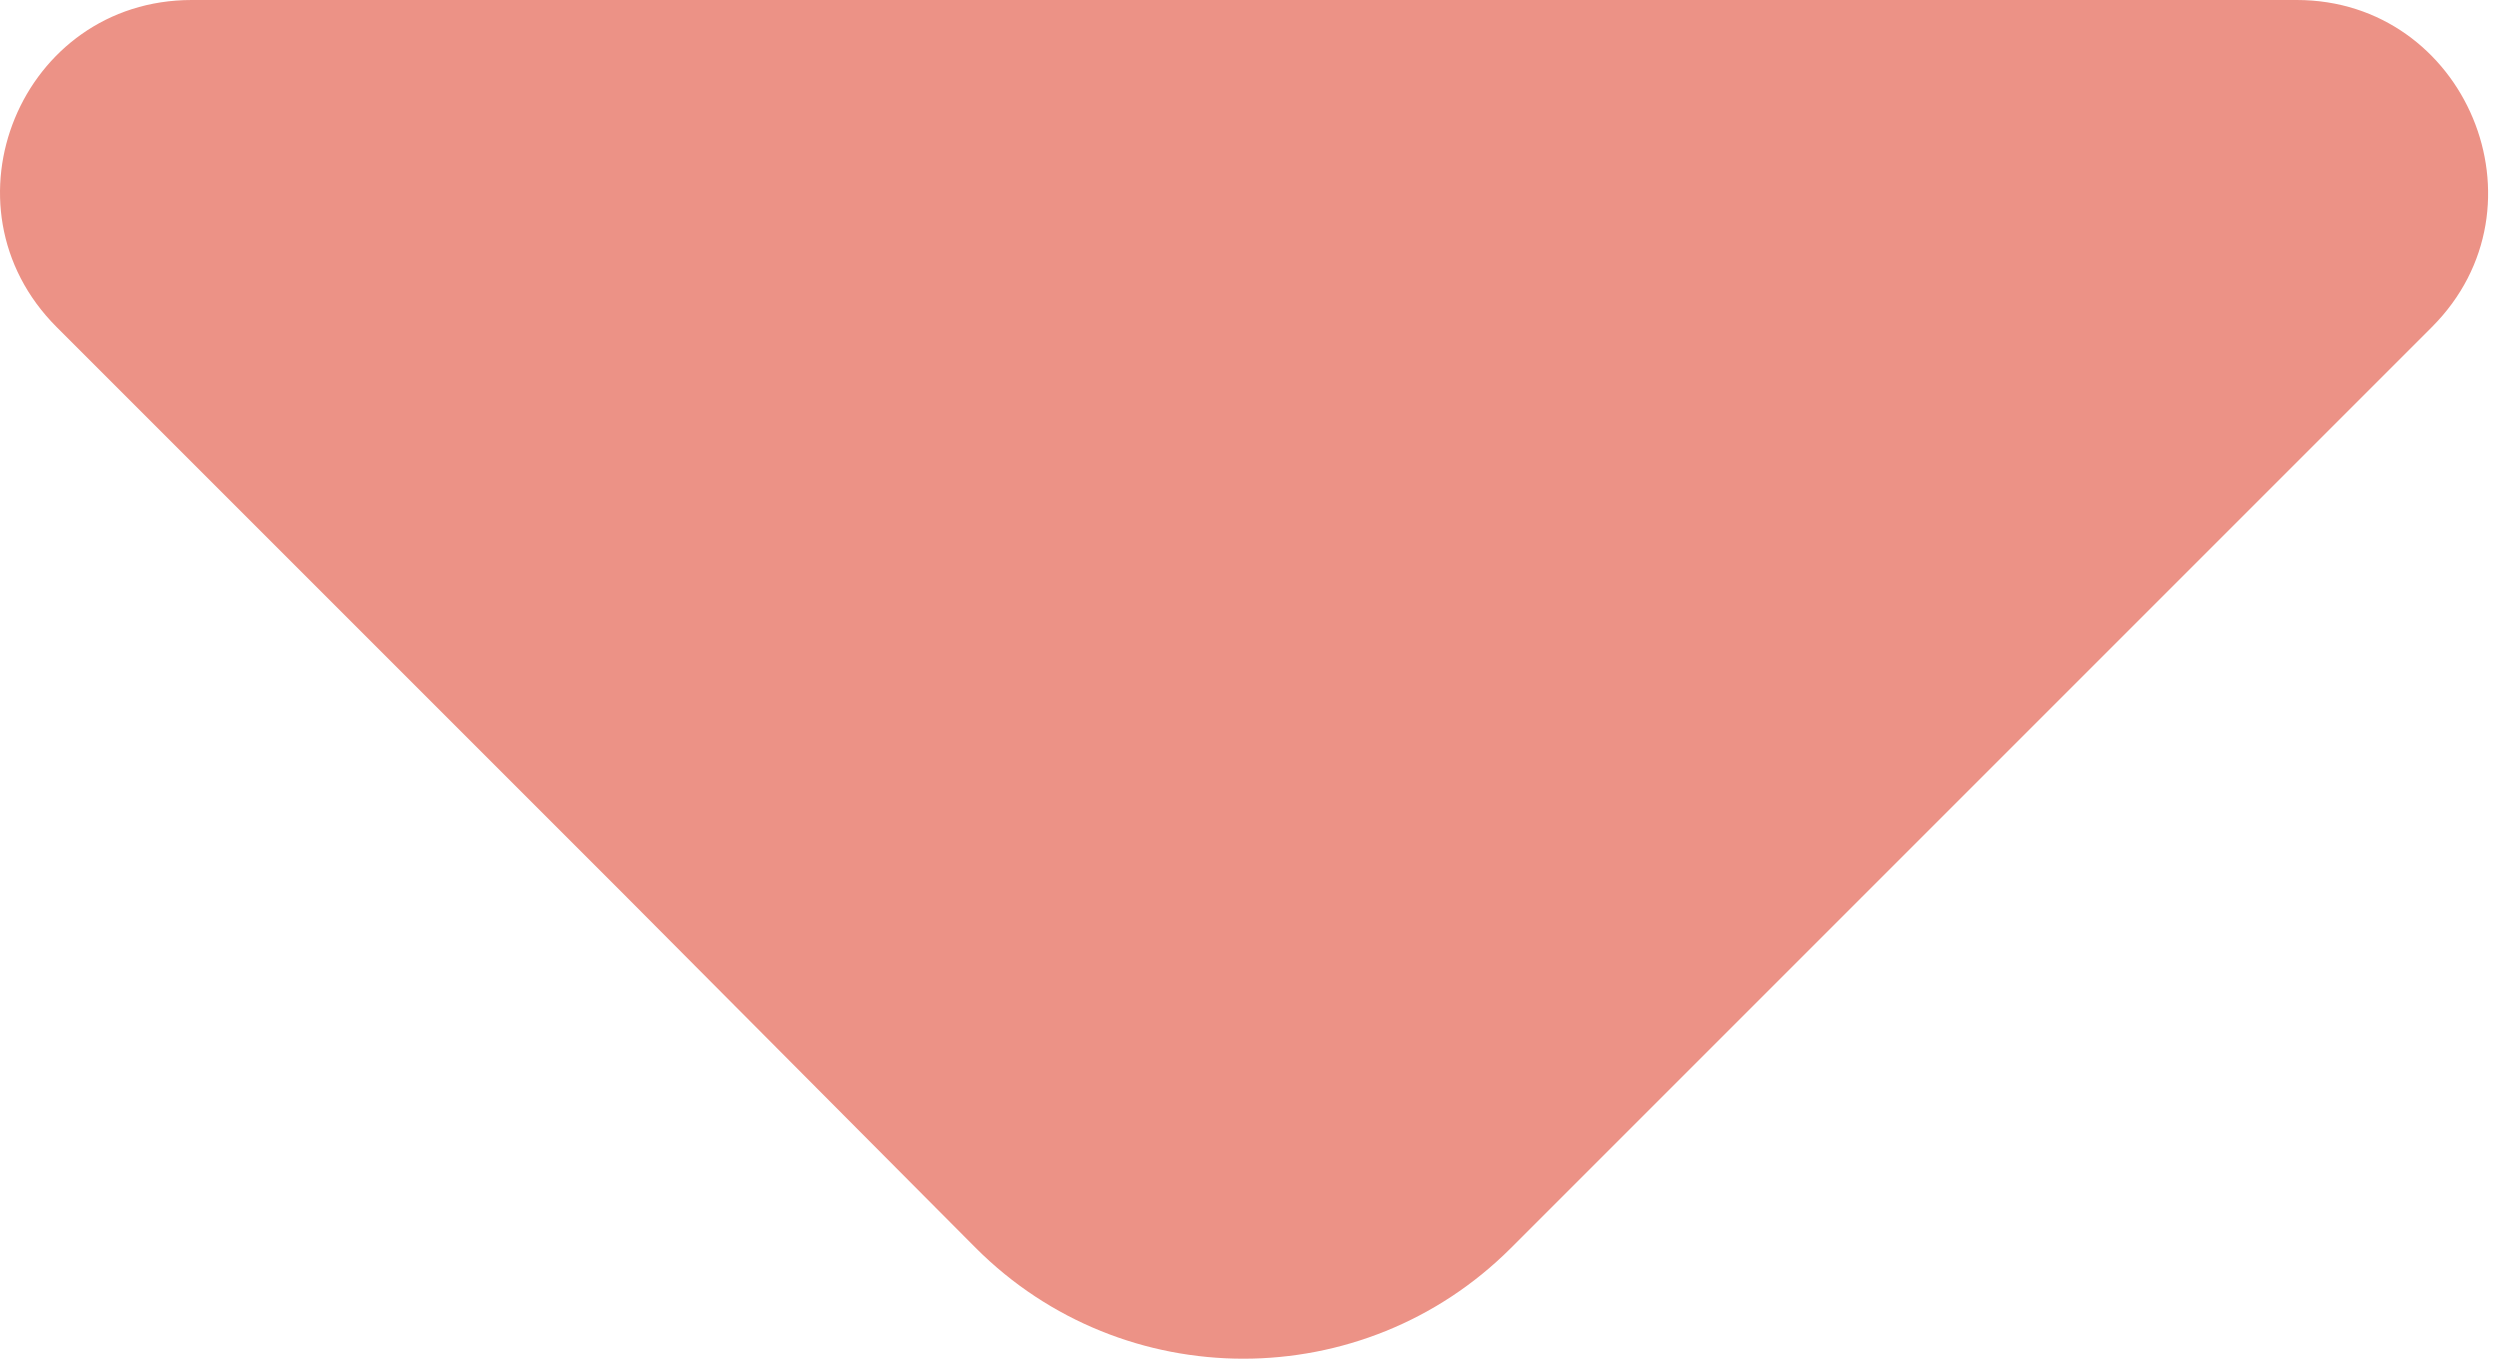 <svg width="92" height="50" viewBox="0 0 92 50" fill="none" xmlns="http://www.w3.org/2000/svg">
<path d="M2.086 12.038L23.086 33.039L35.91 45.927C41.34 51.358 50.172 51.358 55.602 45.927L89.491 12.038C93.94 7.589 90.734 0 84.519 0L47.817 0H7.058C0.777 0 -2.363 7.589 2.086 12.038Z" fill="#EC9286"/>
</svg>
